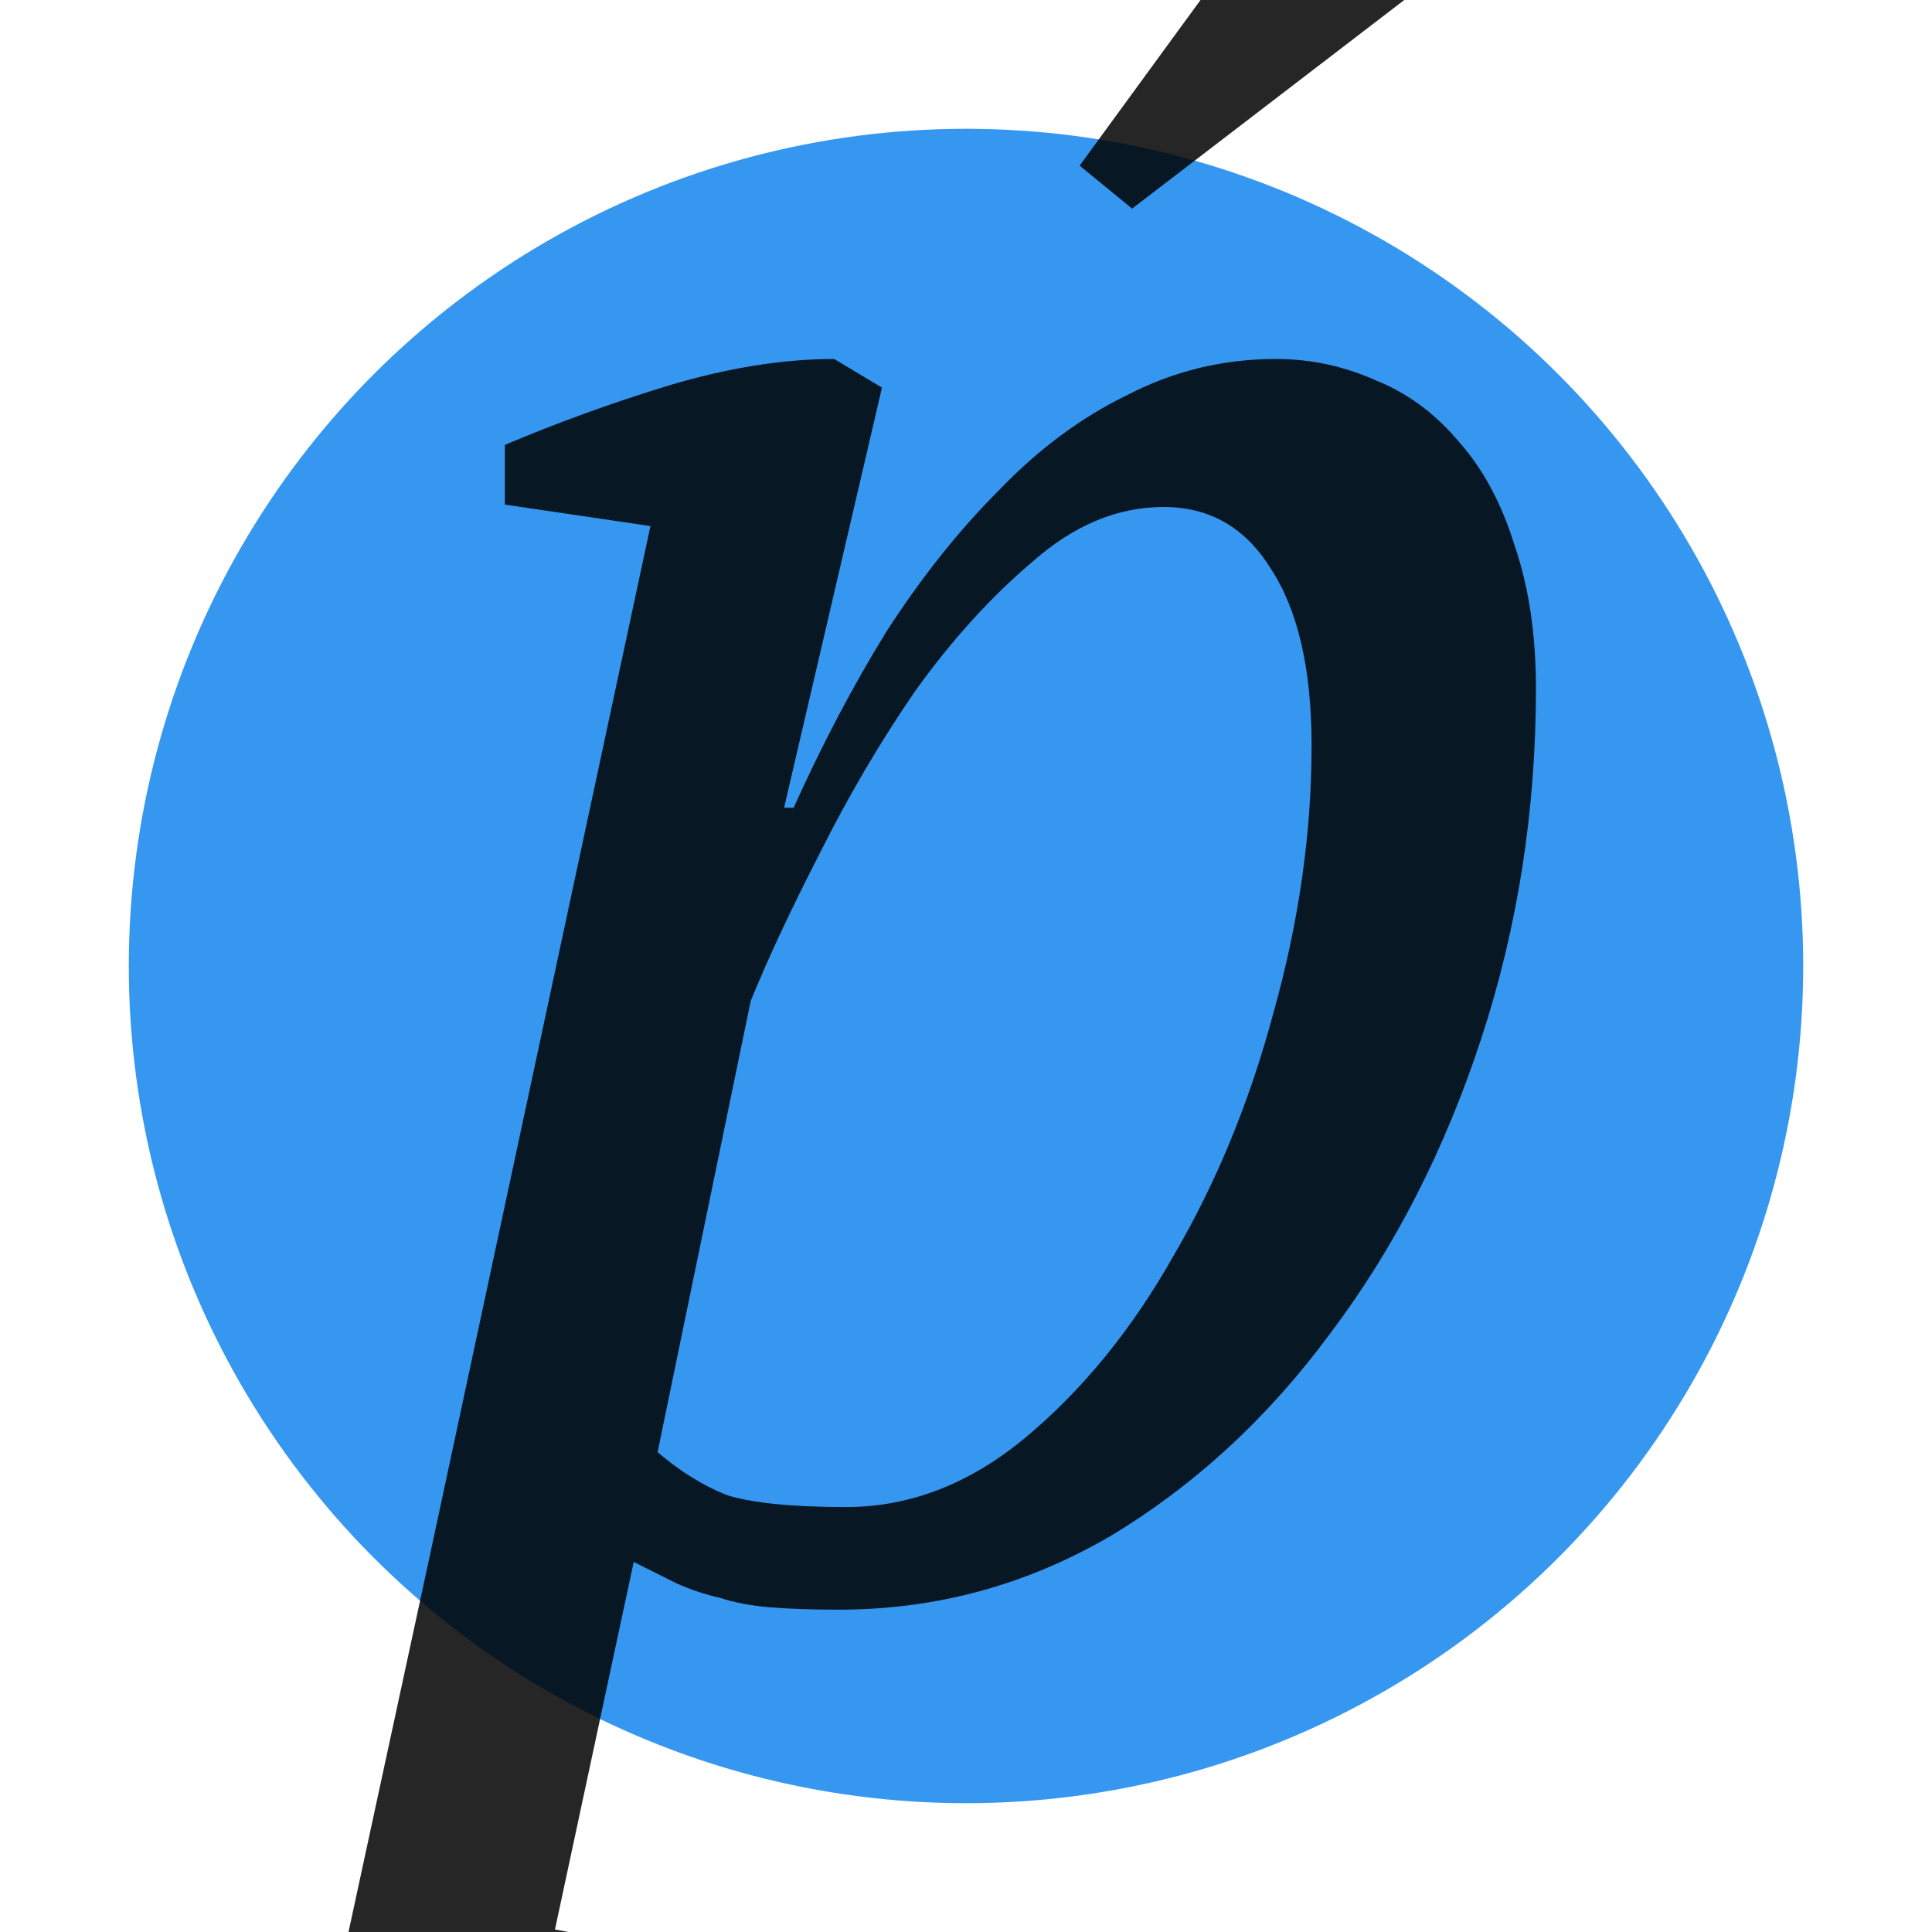 <svg width="270" height="270" viewBox="0 0 270 270" fill="none" xmlns="http://www.w3.org/2000/svg">
<g clip-path="url(#clip0_39_1300)">
<circle cx="135" cy="135" r="117" fill="#3697F1"/>
<path d="M193.238 -34.889C195.017 -35.111 197.352 -35 200.243 -34.555C203.134 -34.333 206.136 -33.888 209.249 -33.221C212.362 -32.554 215.253 -31.664 217.921 -30.552C220.59 -29.663 222.591 -28.662 223.925 -27.55V-21.213L158.214 29.155L150.876 23.151L193.238 -34.889Z" fill="black" fill-opacity="0.85"/>
<path d="M77.558 269.651C85.341 270.985 93.124 273.765 100.907 277.99V287.663H48.538L45.536 284.661L59.879 218.283L90.9 73.518L70.553 70.516V62.177C77.892 59.064 85.564 56.284 93.569 53.838C101.797 51.392 109.469 50.169 116.585 50.169L123.256 54.172L109.58 112.878H110.914C114.917 103.983 119.253 95.755 123.923 88.195C128.815 80.634 134.041 74.074 139.6 68.515C145.159 62.733 151.164 58.285 157.612 55.172C164.061 51.837 170.955 50.169 178.293 50.169C183.185 50.169 187.855 51.17 192.303 53.171C196.75 54.95 200.641 57.841 203.977 61.843C207.313 65.624 209.87 70.405 211.649 76.186C213.65 81.968 214.651 88.639 214.651 96.2C214.651 113.323 212.094 129.667 206.979 145.233C201.865 160.799 194.86 174.475 185.965 186.261C177.292 198.047 167.063 207.498 155.277 214.614C143.492 221.507 130.816 224.954 117.252 224.954C113.471 224.954 110.247 224.843 107.578 224.62C104.91 224.398 102.575 223.953 100.574 223.286C98.572 222.841 96.571 222.174 94.57 221.285C92.791 220.395 90.789 219.395 88.566 218.283L77.558 269.651ZM162.616 70.85C156.167 70.85 150.052 73.407 144.27 78.521C138.488 83.414 133.04 89.418 127.926 96.534C123.033 103.65 118.586 111.21 114.583 119.216C110.58 126.999 107.356 133.892 104.91 139.896L91.901 202.939C95.014 205.608 98.239 207.609 101.574 208.943C105.132 210.055 110.692 210.611 118.252 210.611C127.147 210.611 135.486 207.387 143.269 200.938C151.275 194.267 158.168 185.816 163.95 175.587C169.954 165.358 174.624 154.017 177.959 141.564C181.517 128.889 183.296 116.436 183.296 104.205C183.296 93.532 181.406 85.304 177.626 79.522C174.068 73.74 169.065 70.85 162.616 70.85Z" fill="black" fill-opacity="0.85"/>
</g>
<defs>
<clipPath id="clip0_39_1300">
<rect width="270" height="270" fill="white"/>
</clipPath>
</defs>
</svg>
